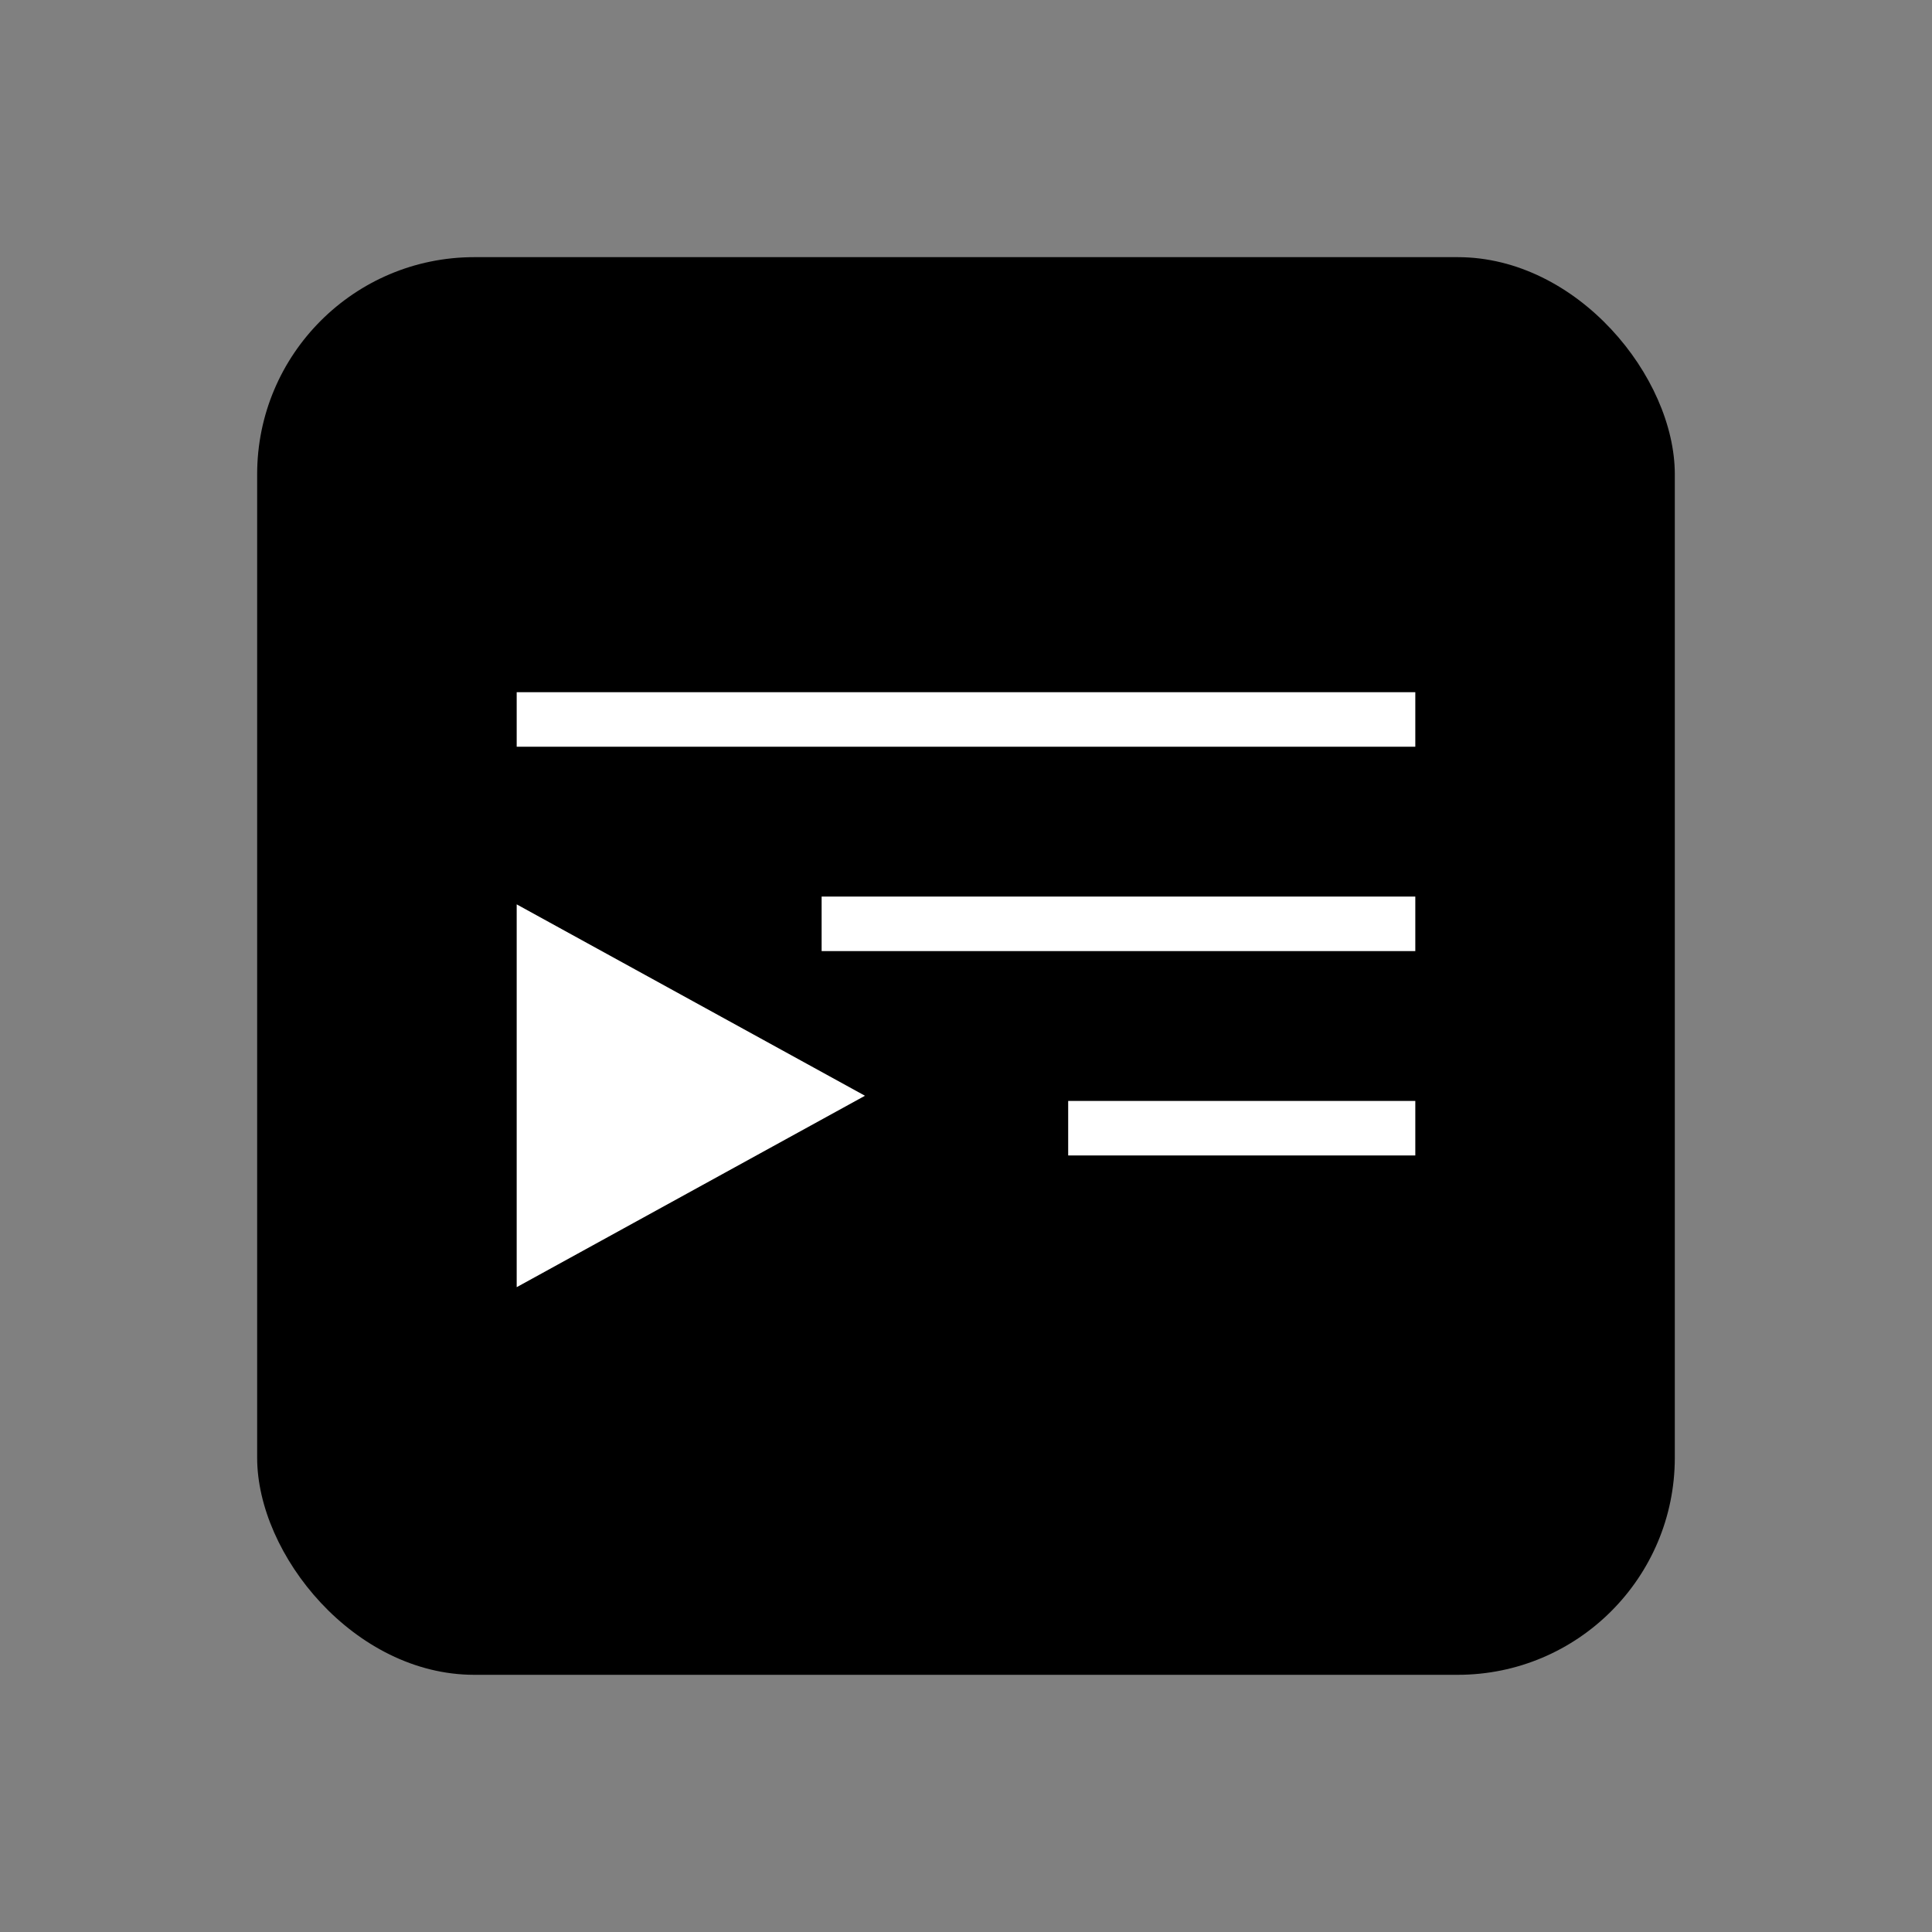 <?xml version="1.0" encoding="UTF-8"?>
<svg id="_레이어_1" data-name="레이어 1" xmlns="http://www.w3.org/2000/svg" viewBox="0 0 566.93 566.93">
  <rect x="0" y="0" width="566.93" height="566.93" fill="#808080" stroke="none"/>
  <defs>
    <style>
      .cls-1 {
        fill: #fff;
      }

      .cls-2 {
        fill: none;
        stroke: #fff;
        stroke-miterlimit: 10;
        stroke-width: 16px;
      }
    </style>
  </defs>
  <rect x="75.46" y="75.46" width="416" height="416" rx="63.71" ry="63.71"/>
  <line class="cls-2" x1="151.62" y1="211.12" x2="415.31" y2="211.12"/>
  <line class="cls-2" x1="241.1" y1="271.09" x2="415.31" y2="271.09"/>
  <line class="cls-2" x1="313.45" y1="331.06" x2="415.31" y2="331.06"/>
  <polygon class="cls-1" points="151.62 377.71 151.62 377.71 151.62 265.38 253.82 321.54 151.62 377.71"/>
</svg>